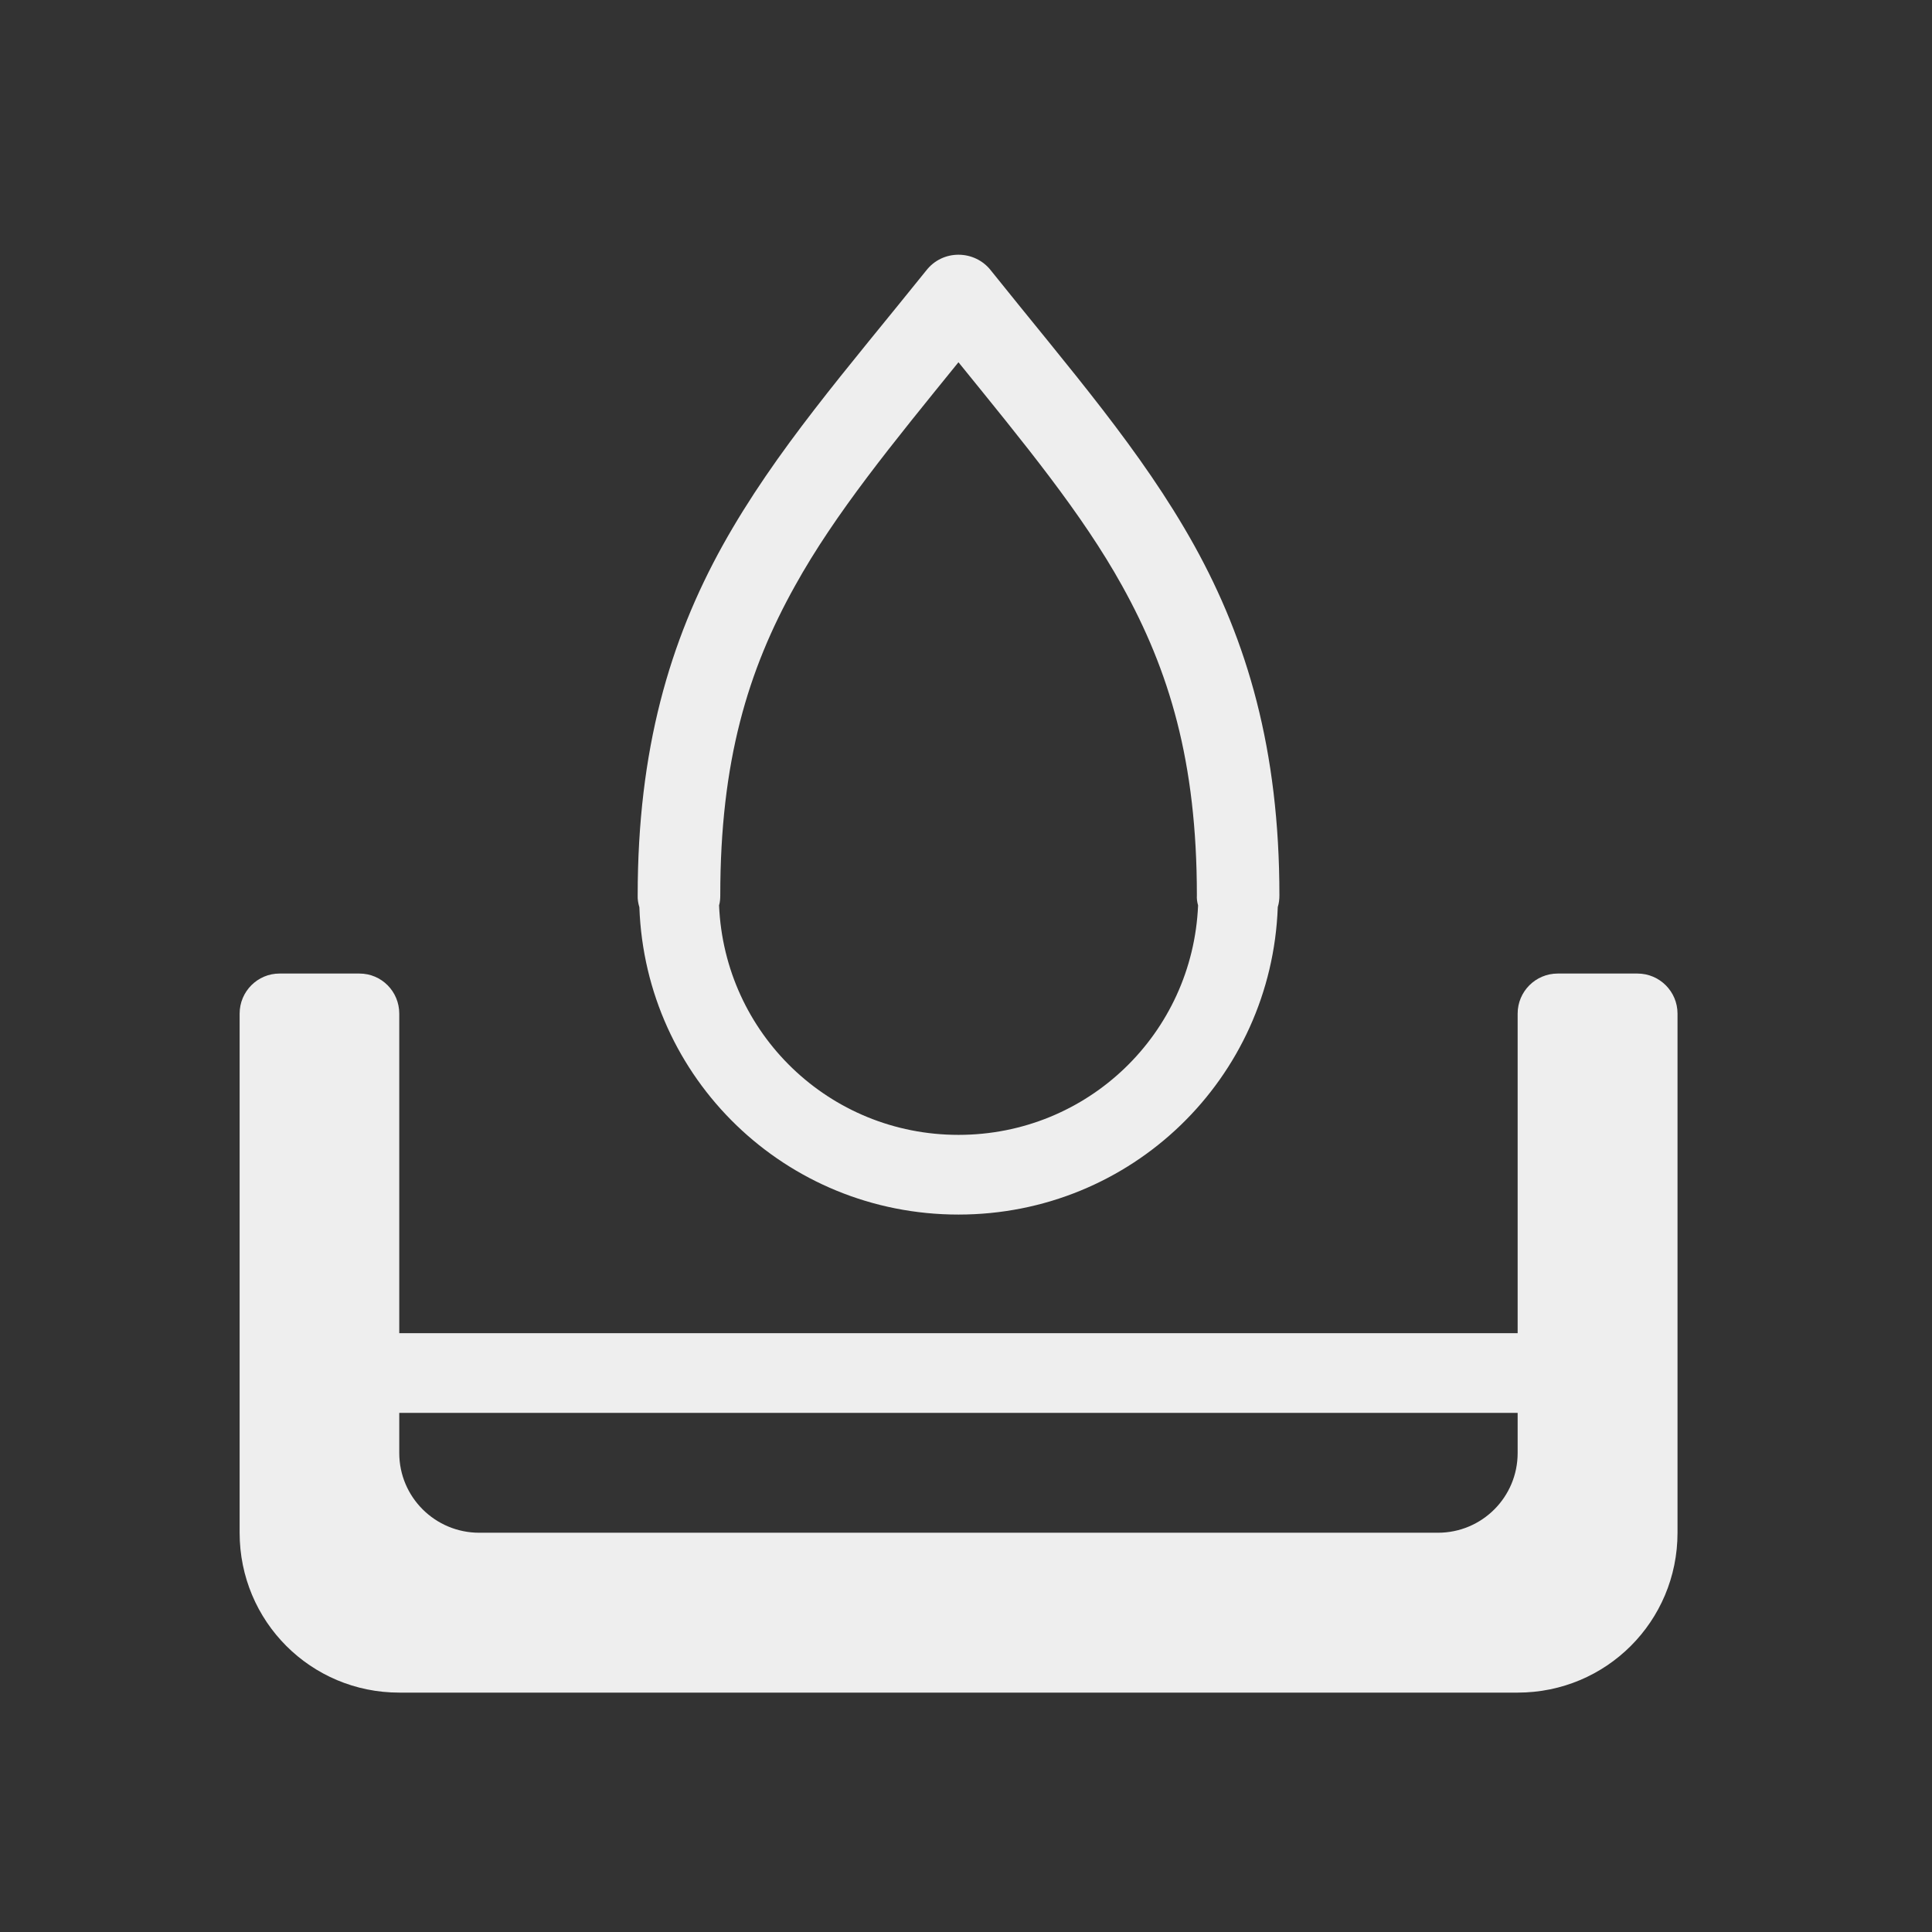 
<svg xmlns="http://www.w3.org/2000/svg" xmlns:xlink="http://www.w3.org/1999/xlink" width="32px" height="32px" viewBox="0 0 32 32" version="1.1">
<rect x="0" y="0" width="32" height="32" fill="#333333" stroke="none"/>
<g id="surface1">
     <defs>
  <style id="current-color-scheme" type="text/css">
   .ColorScheme-Text { color:#eeeeee; } .ColorScheme-Highlight { color:#424242; }
  </style>
 </defs>
<path style="fill:currentColor" class="ColorScheme-Text" d="M 25.801 16.125 C 25.434 16.125 25.137 16.422 25.137 16.789 L 25.137 24.066 C 25.137 24.797 24.547 25.387 23.816 25.387 L 7.938 25.387 C 7.207 25.387 6.613 24.797 6.613 24.066 L 6.613 16.789 C 6.613 16.422 6.32 16.125 5.953 16.125 L 4.629 16.125 C 4.266 16.125 3.969 16.422 3.969 16.789 L 3.969 25.387 C 3.969 26.855 5.148 28.035 6.613 28.035 L 25.137 28.035 C 26.605 28.035 27.785 26.855 27.785 25.387 L 27.785 16.789 C 27.785 16.422 27.488 16.125 27.121 16.125 Z M 25.801 16.125 "/>
     <defs>
  <style id="current-color-scheme" type="text/css">
   .ColorScheme-Text { color:#eeeeee; } .ColorScheme-Highlight { color:#424242; }
  </style>
 </defs>
<path style="fill:currentColor" class="ColorScheme-Text" d="M 5.953 22.082 L 26.461 22.082 C 26.828 22.082 27.121 22.375 27.121 22.742 C 27.121 23.105 26.828 23.402 26.461 23.402 L 5.953 23.402 C 5.59 23.402 5.293 23.105 5.293 22.742 C 5.293 22.375 5.59 22.082 5.953 22.082 Z M 5.953 22.082 "/>
     <defs>
  <style id="current-color-scheme" type="text/css">
   .ColorScheme-Text { color:#eeeeee; } .ColorScheme-Highlight { color:#424242; }
  </style>
 </defs>
<path style="fill:currentColor" class="ColorScheme-Text" d="M 15.875 4.219 C 15.668 4.219 15.473 4.312 15.344 4.477 C 14.027 6.117 12.844 7.461 11.969 9.035 C 11.094 10.613 10.562 12.414 10.562 14.828 C 10.559 14.895 10.57 14.961 10.59 15.027 C 10.691 17.867 13.012 20.117 15.875 20.117 C 18.742 20.117 21.062 17.863 21.164 15.023 C 21.184 14.961 21.191 14.895 21.191 14.828 C 21.191 12.414 20.656 10.613 19.781 9.035 C 18.906 7.461 17.723 6.117 16.41 4.477 C 16.281 4.312 16.082 4.219 15.875 4.219 Z M 15.875 6 C 16.961 7.34 17.922 8.504 18.586 9.703 C 19.363 11.102 19.824 12.609 19.824 14.828 C 19.82 14.883 19.828 14.941 19.844 14.996 C 19.754 17.117 18.02 18.797 15.875 18.797 C 13.734 18.797 12 17.117 11.91 14.996 C 11.926 14.941 11.93 14.883 11.93 14.828 C 11.93 12.609 12.387 11.102 13.168 9.703 C 13.832 8.504 14.789 7.34 15.875 6 Z M 15.875 6 "/>
</g>
</svg>
